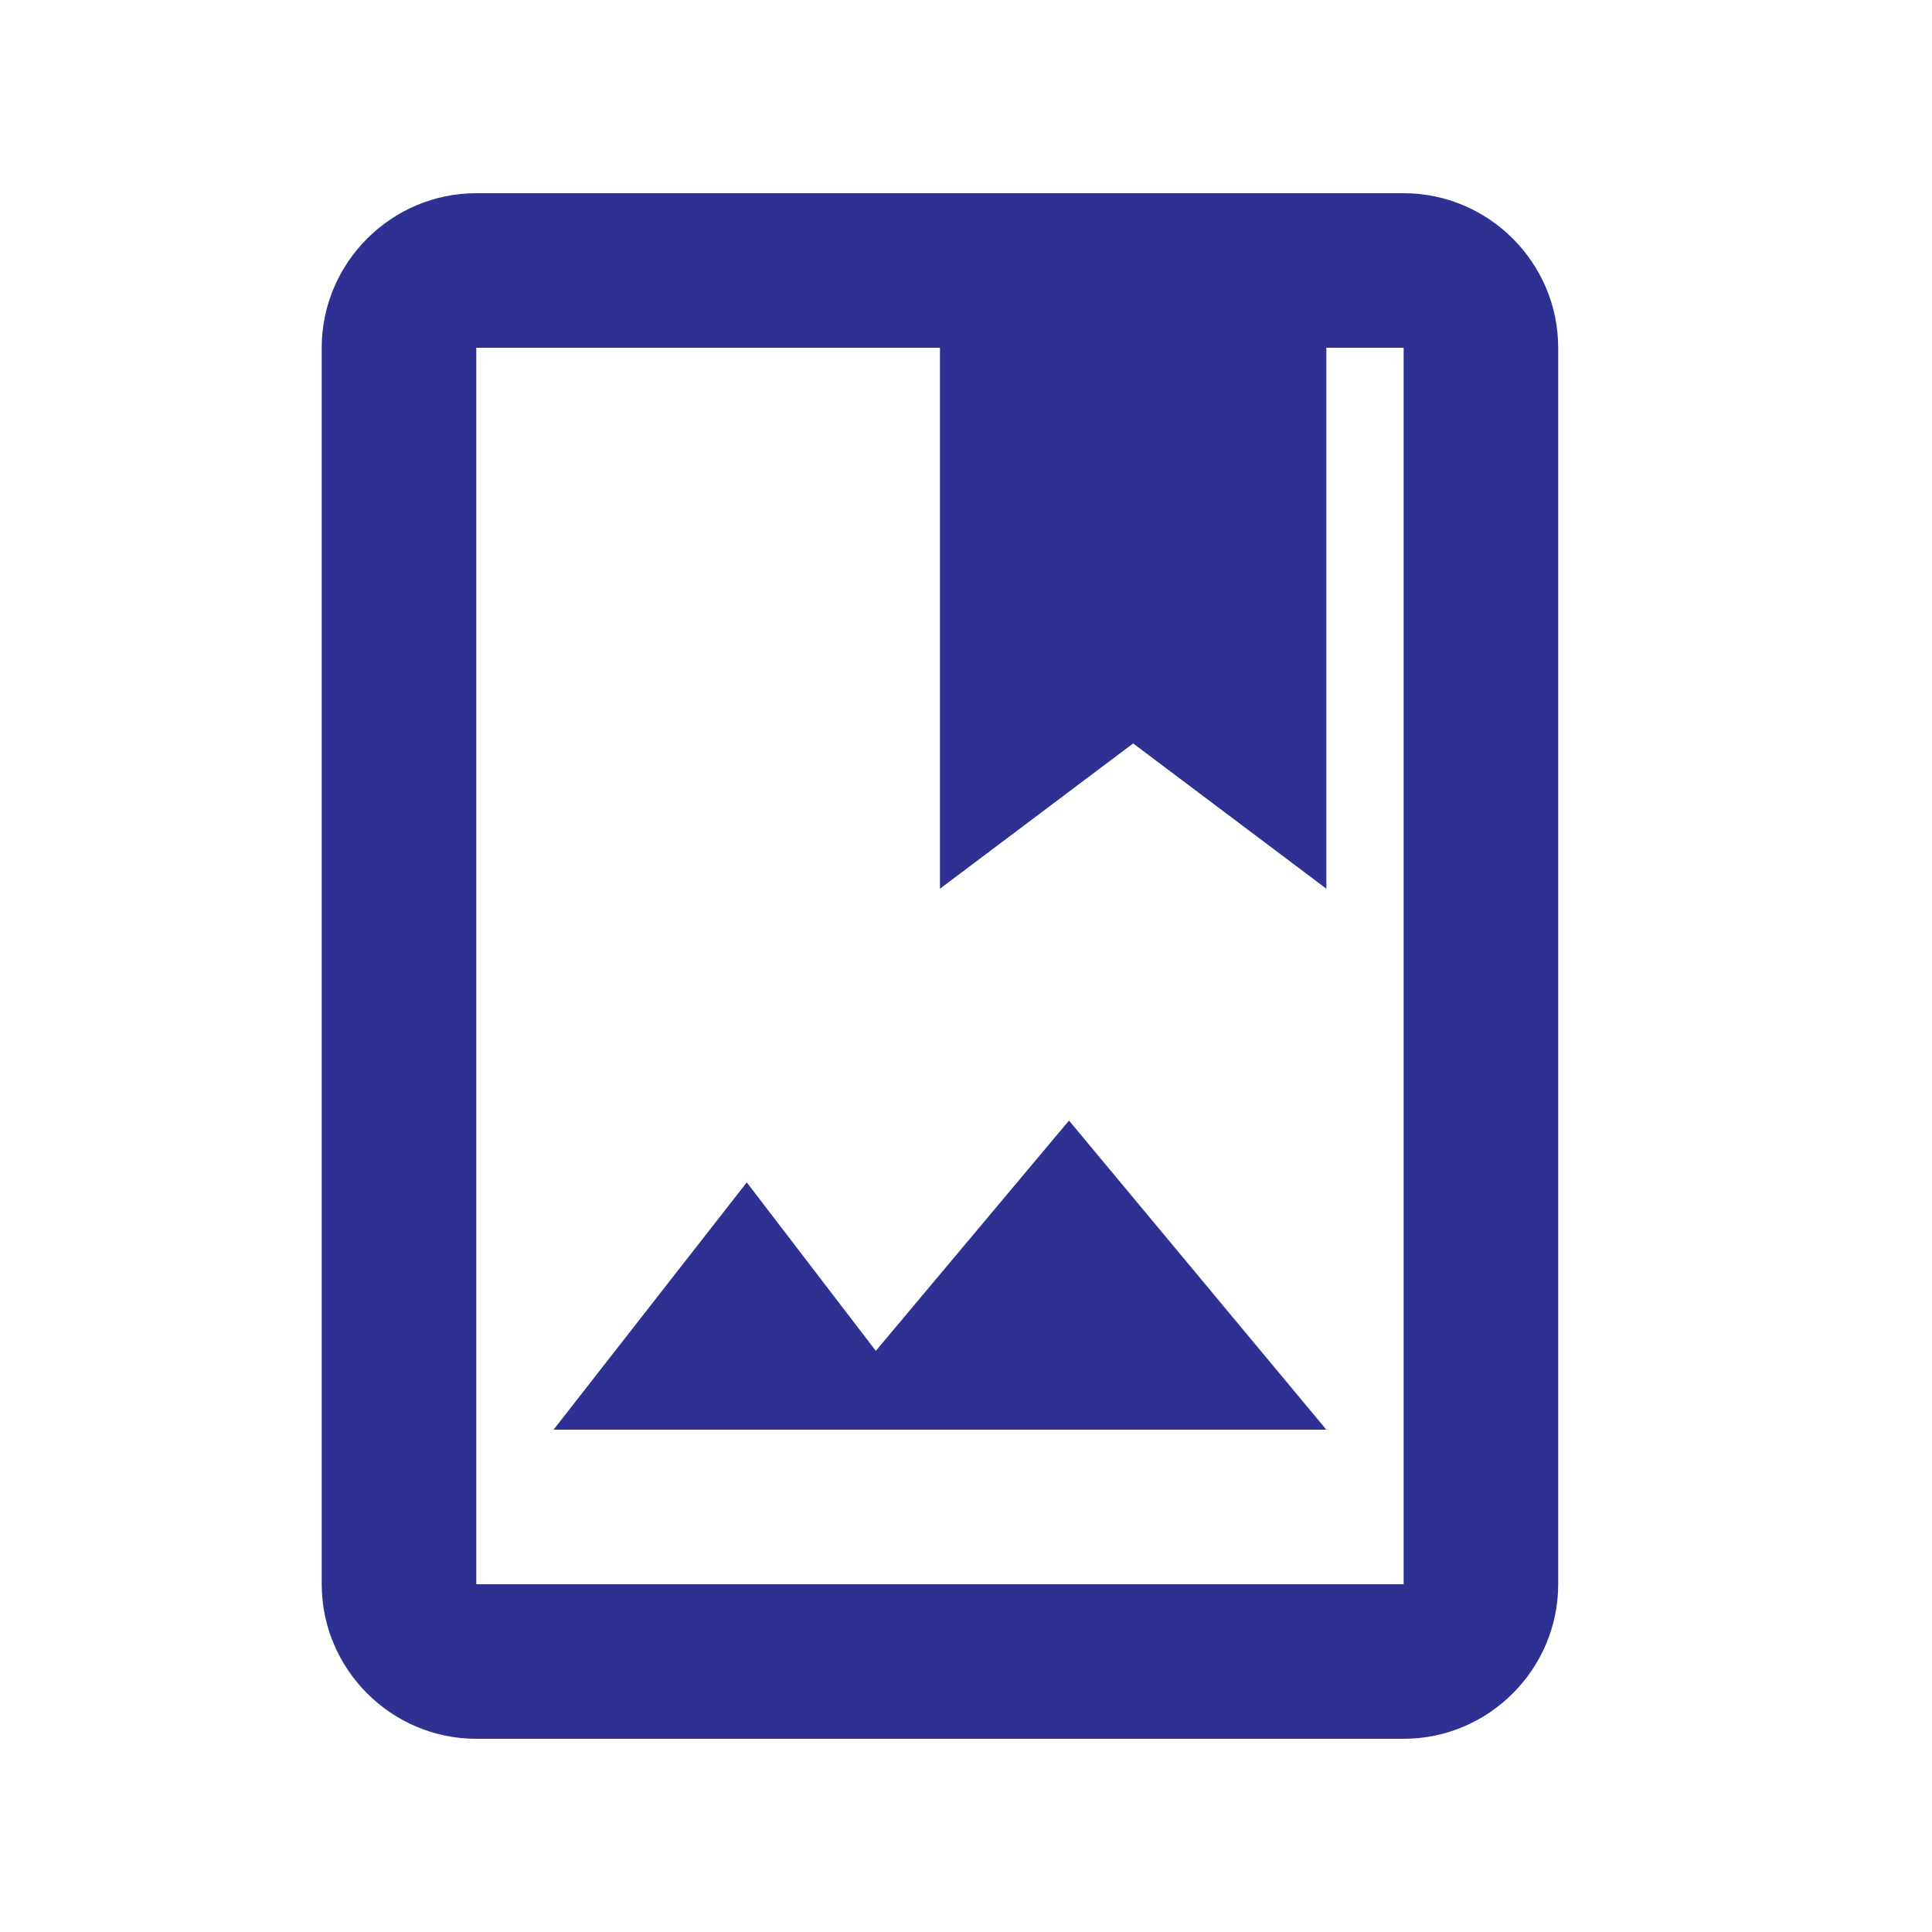 <svg width="25" height="25" viewBox="0 0 25 25" fill="none" xmlns="http://www.w3.org/2000/svg">
<g clip-path="url(#clip0_38_788)">
<path d="M18.163 2.5H6.163C5.063 2.5 4.163 3.4 4.163 4.5V20.5C4.163 21.6 5.063 22.5 6.163 22.5H18.163C19.263 22.5 20.163 21.6 20.163 20.5V4.5C20.163 3.4 19.263 2.5 18.163 2.5ZM18.163 20.5H6.163V4.5H12.163V11.5L14.663 9.62L17.163 11.5V4.5H18.163V20.5ZM13.833 14.5L17.163 18.5H7.163L9.663 15.3L11.333 17.48L13.833 14.5Z" fill="#2E3192"/>
</g>
<defs>
<clipPath id="clip0_38_788">
<rect width="24" height="24" fill="white" transform="translate(0.163 0.5)"/>
</clipPath>
</defs>
</svg>
